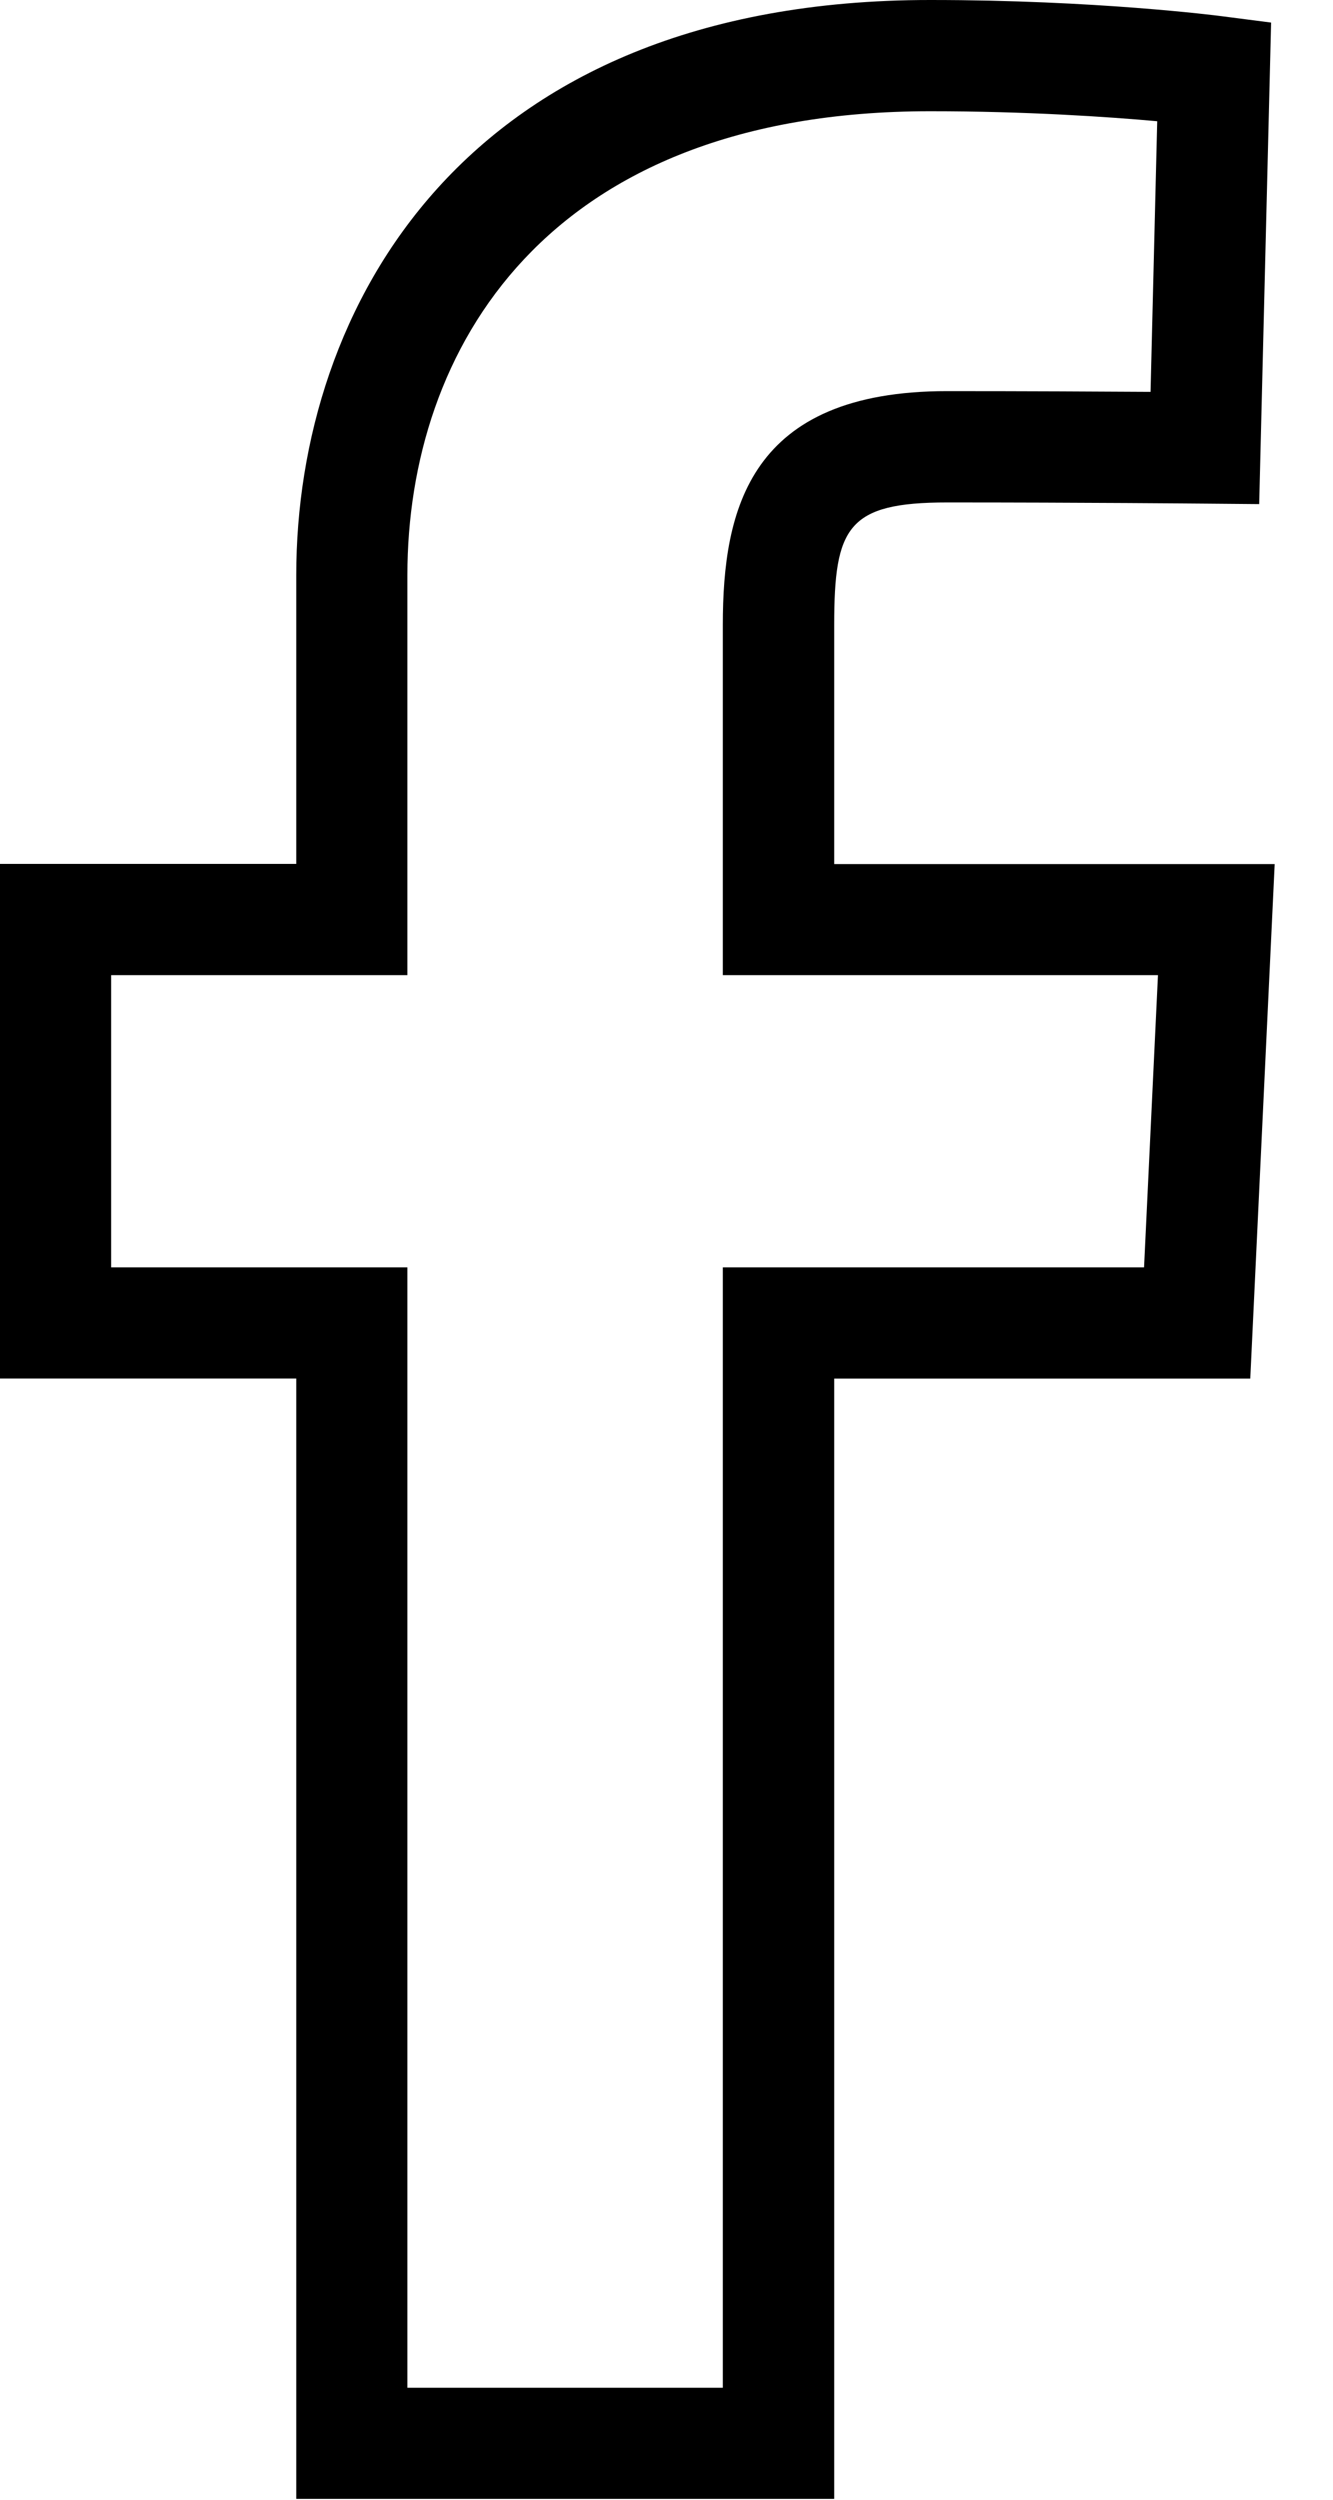 <svg width="16" height="30" viewBox="0 0 16 30" fill="none" xmlns="http://www.w3.org/2000/svg">
<path d="M10.012 29.99H3.556V16.544H0V10.368H3.556V6.901C3.556 3.717 5.549 0 11.166 0C13.146 0 14.6 0.186 14.661 0.194L15.257 0.271L15.114 6.05L14.457 6.044C14.455 6.044 12.979 6.03 11.37 6.03C10.172 6.03 10.013 6.326 10.013 7.501V10.37H15.3L15.007 16.545H10.013V29.99H10.012ZM4.89 28.656H8.676V15.21H13.732L13.899 11.703H8.676V7.5C8.676 6.112 8.996 4.694 11.368 4.694C12.321 4.694 13.227 4.699 13.81 4.703L13.89 1.455C13.301 1.402 12.321 1.335 11.165 1.335C6.538 1.335 4.89 4.21 4.89 6.901V11.703H1.334V15.21H4.89V28.656H4.89Z" fill="black"/>
</svg>
